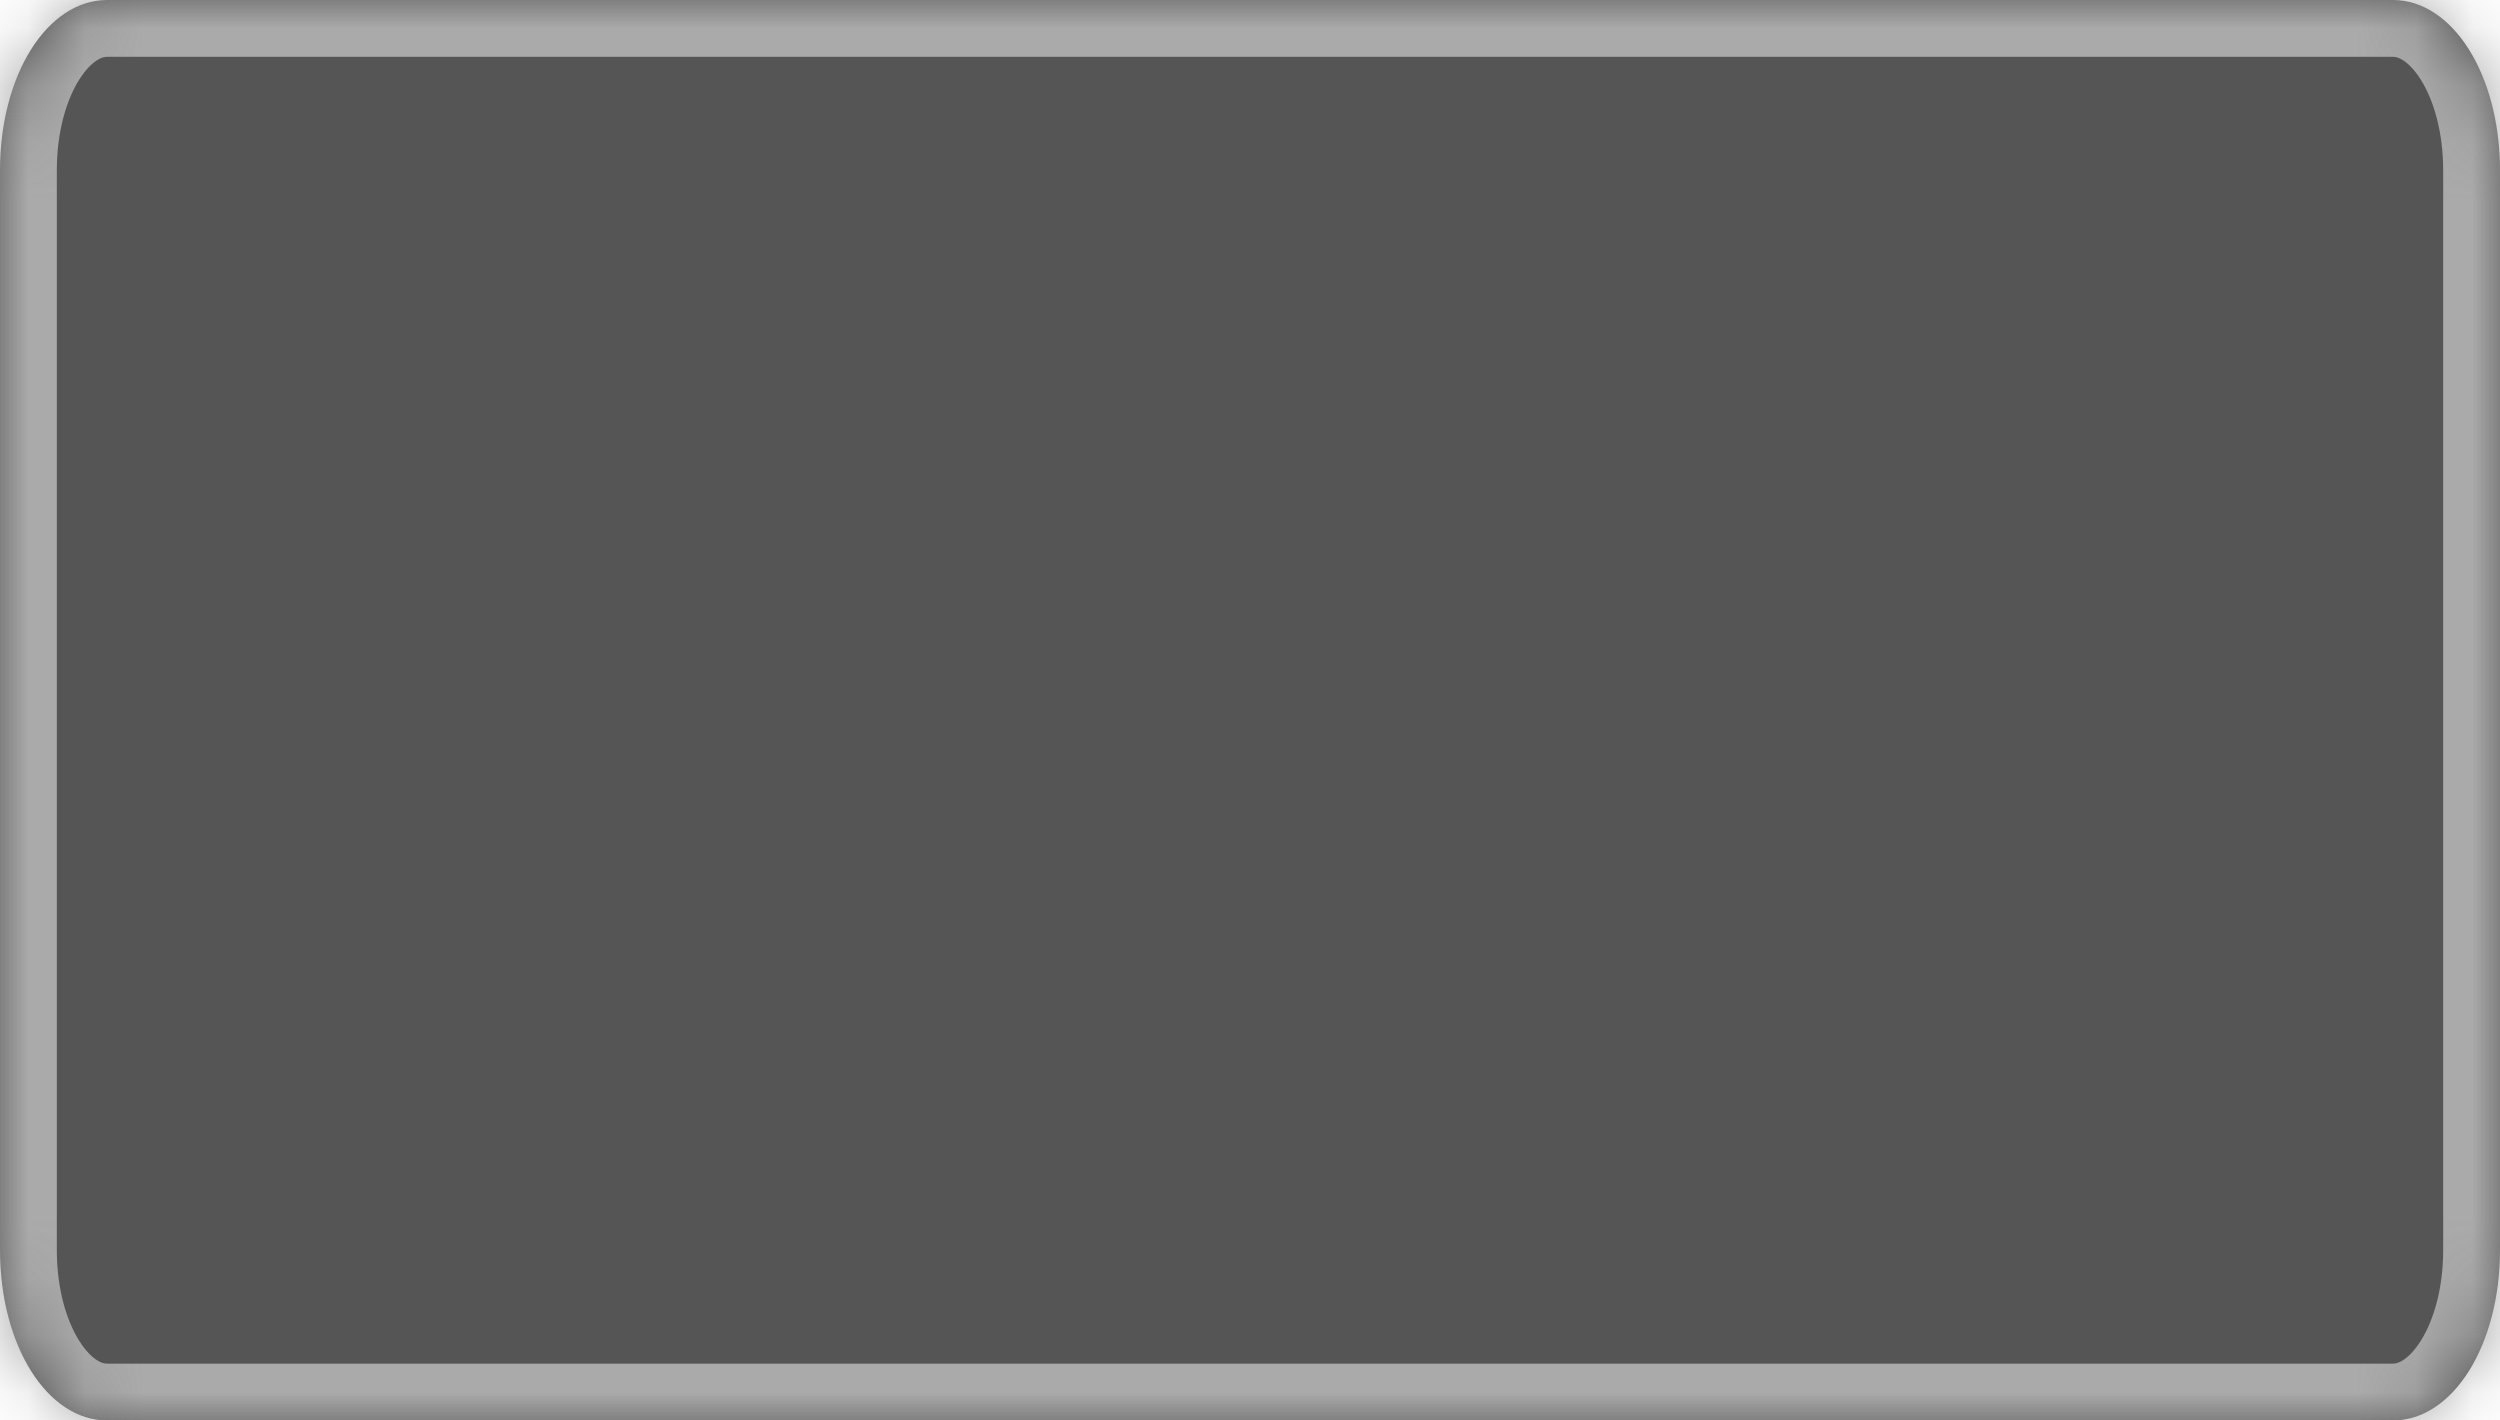 ﻿<?xml version="1.0" encoding="utf-8"?>
<svg version="1.1" xmlns:xlink="http://www.w3.org/1999/xlink" width="44px" height="25px" xmlns="http://www.w3.org/2000/svg">
  <defs>
    <mask fill="white" id="clip6">
      <path d="M 0 22  L 0 3  C 0 1.32  0.83 0  1.886 0  L 42.114 0  C 43.17 0  44 1.32  44 3  L 44 22  C 44 23.68  43.17 25  42.114 25  L 22.629 25  L 1.886 25  C 0.83 25  0 23.68  0 22  Z " fill-rule="evenodd" />
    </mask>
  </defs>
  <g transform="matrix(1 0 0 1 0 -184 )">
    <path d="M 0 22  L 0 3  C 0 1.32  0.83 0  1.886 0  L 42.114 0  C 43.17 0  44 1.32  44 3  L 44 22  C 44 23.68  43.17 25  42.114 25  L 22.629 25  L 1.886 25  C 0.83 25  0 23.68  0 22  Z " fill-rule="nonzero" fill="#555555" stroke="none" transform="matrix(1 0 0 1 0 184 )" />
    <path d="M 0 22  L 0 3  C 0 1.32  0.83 0  1.886 0  L 42.114 0  C 43.17 0  44 1.32  44 3  L 44 22  C 44 23.68  43.17 25  42.114 25  L 22.629 25  L 1.886 25  C 0.83 25  0 23.68  0 22  Z " stroke-width="2" stroke="#aaaaaa" fill="none" transform="matrix(1 0 0 1 0 184 )" mask="url(#clip6)" />
  </g>
</svg>